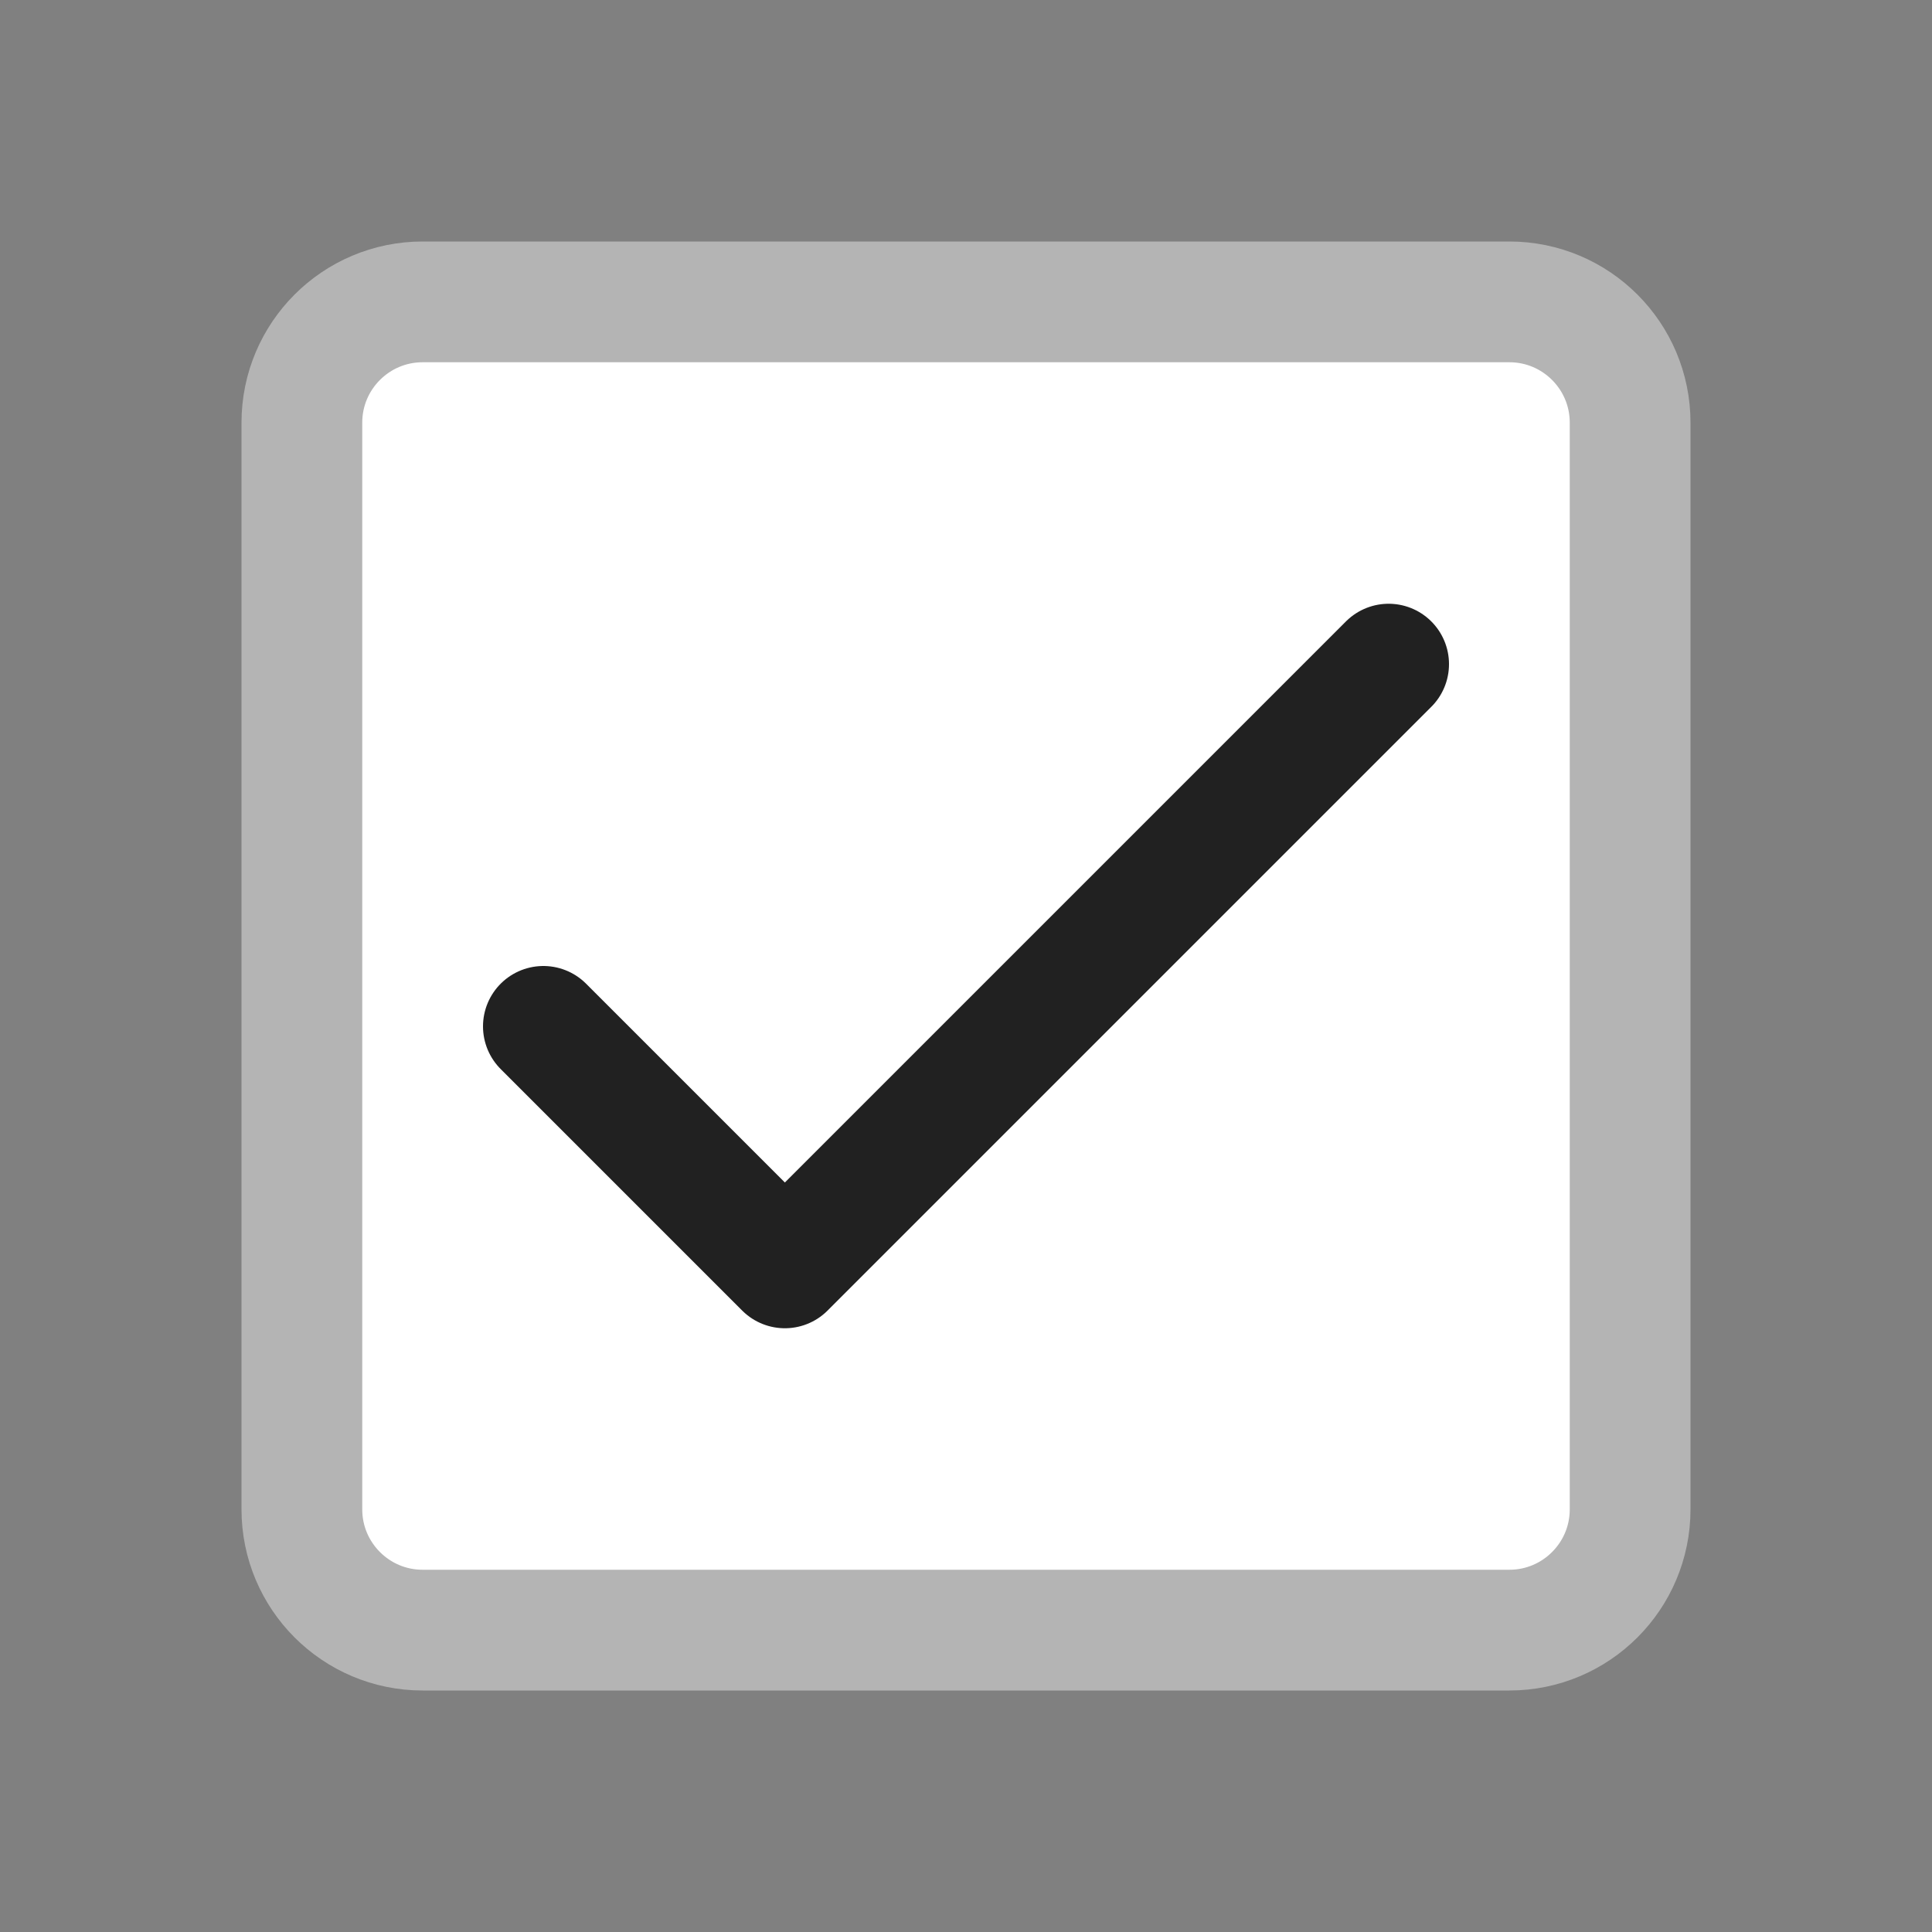 <svg width="16" height="16" viewBox="0 0 16 16" fill="none" xmlns="http://www.w3.org/2000/svg">
<rect x="0" y="0" width="16" height="16" fill="#808080" stroke="none"/>
<path d="M12.5 2.5H3.5C2.948 2.5 2.5 2.948 2.5 3.5V12.5C2.5 13.052 2.948 13.5 3.5 13.5H12.5C13.052 13.5 13.5 13.052 13.5 12.5V3.5C13.5 2.948 13.052 2.5 12.5 2.5Z" fill="white" stroke="#B4B4B4" stroke-linecap="round" stroke-linejoin="round"/>
<path d="M4.5 8.5L6.5 10.5L11.5 5.5" stroke="#212121" stroke-linecap="round" stroke-linejoin="round"/>
</svg>

